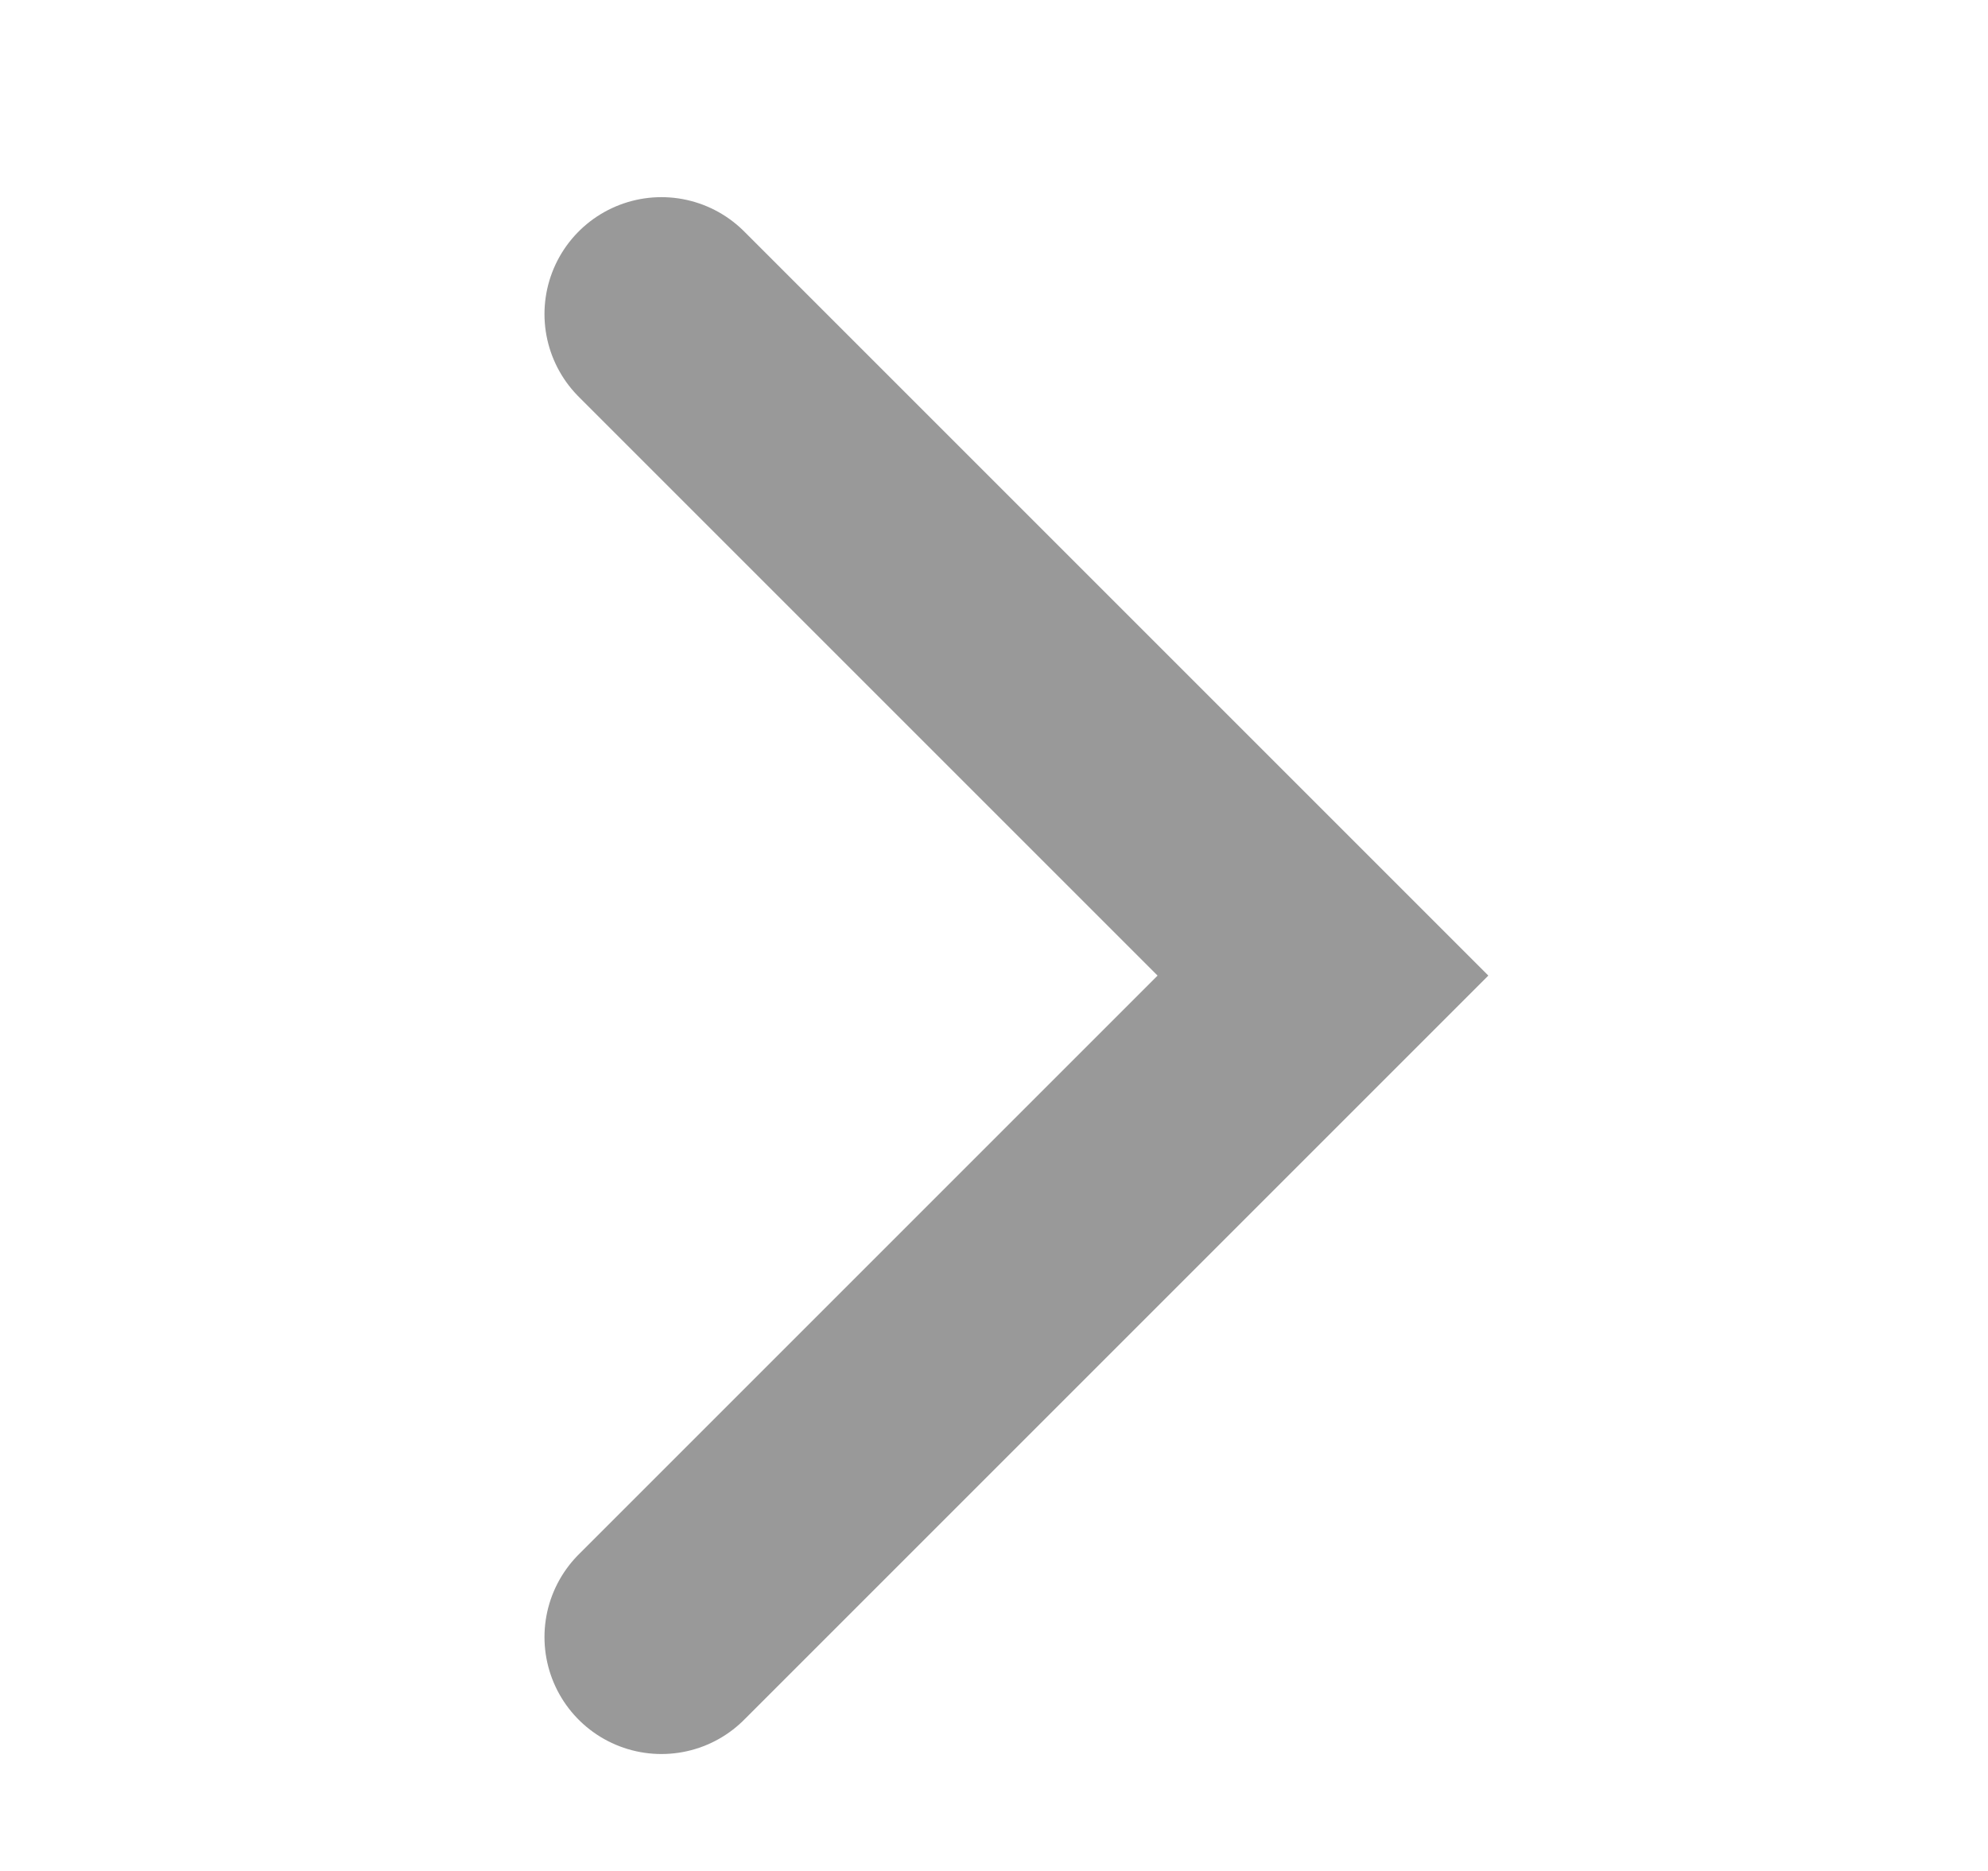 <svg width="17" height="16" viewBox="0 0 17 16" fill="none" xmlns="http://www.w3.org/2000/svg">
<path d="M5.656 14L11.313 8.343L5.656 2.686" stroke="#999999" stroke-width="2" stroke-linecap="round"/>
</svg>

